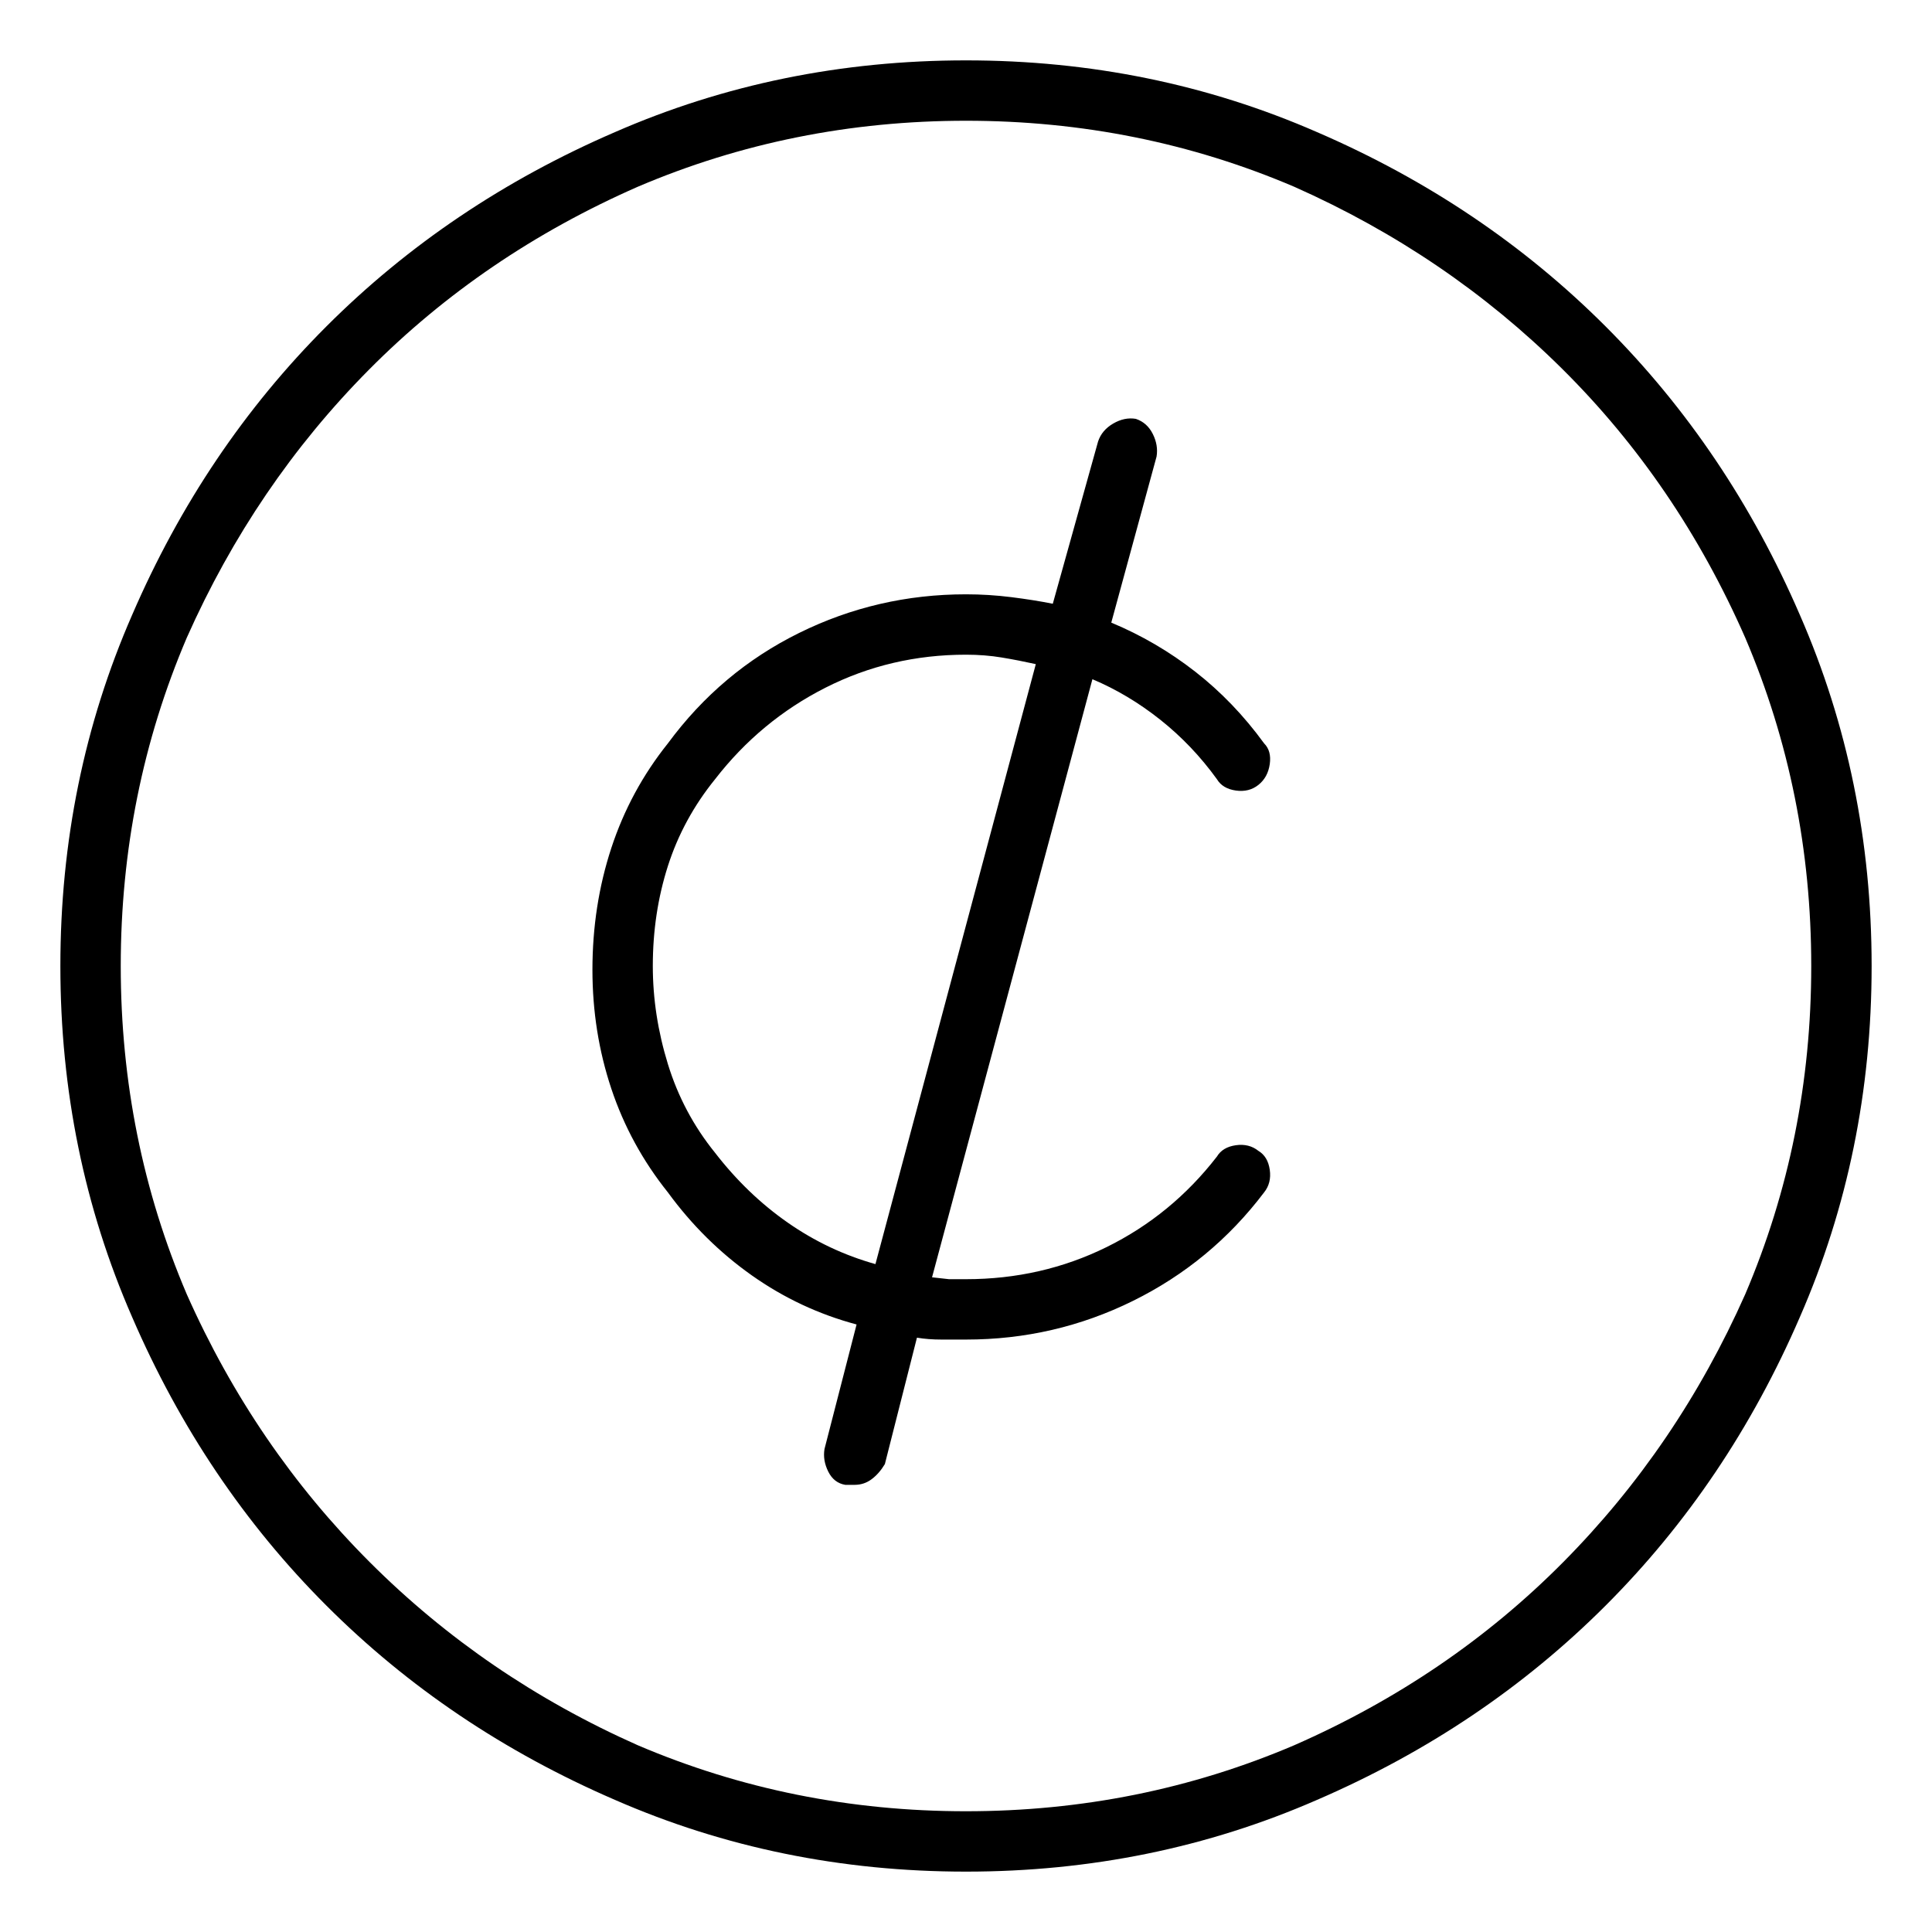 <svg viewBox="0 0 1024 1024" xmlns="http://www.w3.org/2000/svg">
  <path transform="scale(1, -1) translate(0, -960)" fill="currentColor" d="M512 928q-99 0 -186 -38q-88 -38 -153 -103t-103 -153q-38 -87 -38 -186t38 -186q38 -88 103 -153t153 -103q87 -38 186 -38t186 38q88 38 153 103t103 153q38 87 38 186t-38 186q-38 88 -103 153t-153 103q-87 38 -186 38zM512 0q-92 0 -174 35q-81 36 -142 97t-97 142 q-35 82 -35 174t35 174q36 81 96.5 142t142.5 97q82 35 174 35t174 -35q81 -36 142 -96.5t97 -142.5q35 -82 35 -174t-35 -174q-36 -81 -96.5 -142t-142.5 -97q-82 -35 -174 -35zM645 547q3 -5 10 -6t12 3t6 11t-3 11q-16 22 -36.5 38t-44.5 26l24 88q1 6 -2 12t-9 8 q-6 1 -12 -2.5t-8 -9.5l-24 -86q-10 2 -22 3.5t-24 1.5q-47 0 -88.5 -20.5t-69.5 -58.5q-20 -25 -30 -55.5t-10 -64.5q0 -33 10 -63t30 -55q19 -26 44.5 -44t55.5 -26l-17 -66q-1 -6 2 -12t9 -7h2.5h2.5q5 0 9 3t7 8l17 67q6 -1 13 -1h13q47 0 88.5 20.5t69.5 57.5q4 5 3 12 t-6 10q-5 4 -12 3t-10 -6q-24 -31 -58.5 -48t-74.5 -17h-9t-9 1l85 317q19 -8 36 -21.5t30 -31.5v0zM464 290q-25 7 -46.5 22t-38.5 37q-17 21 -25 47t-8 52q0 28 8 53t25 46q24 31 58.5 48.5t74.5 17.5q10 0 19 -1.5t18 -3.5l-85 -318v0z" />
</svg>